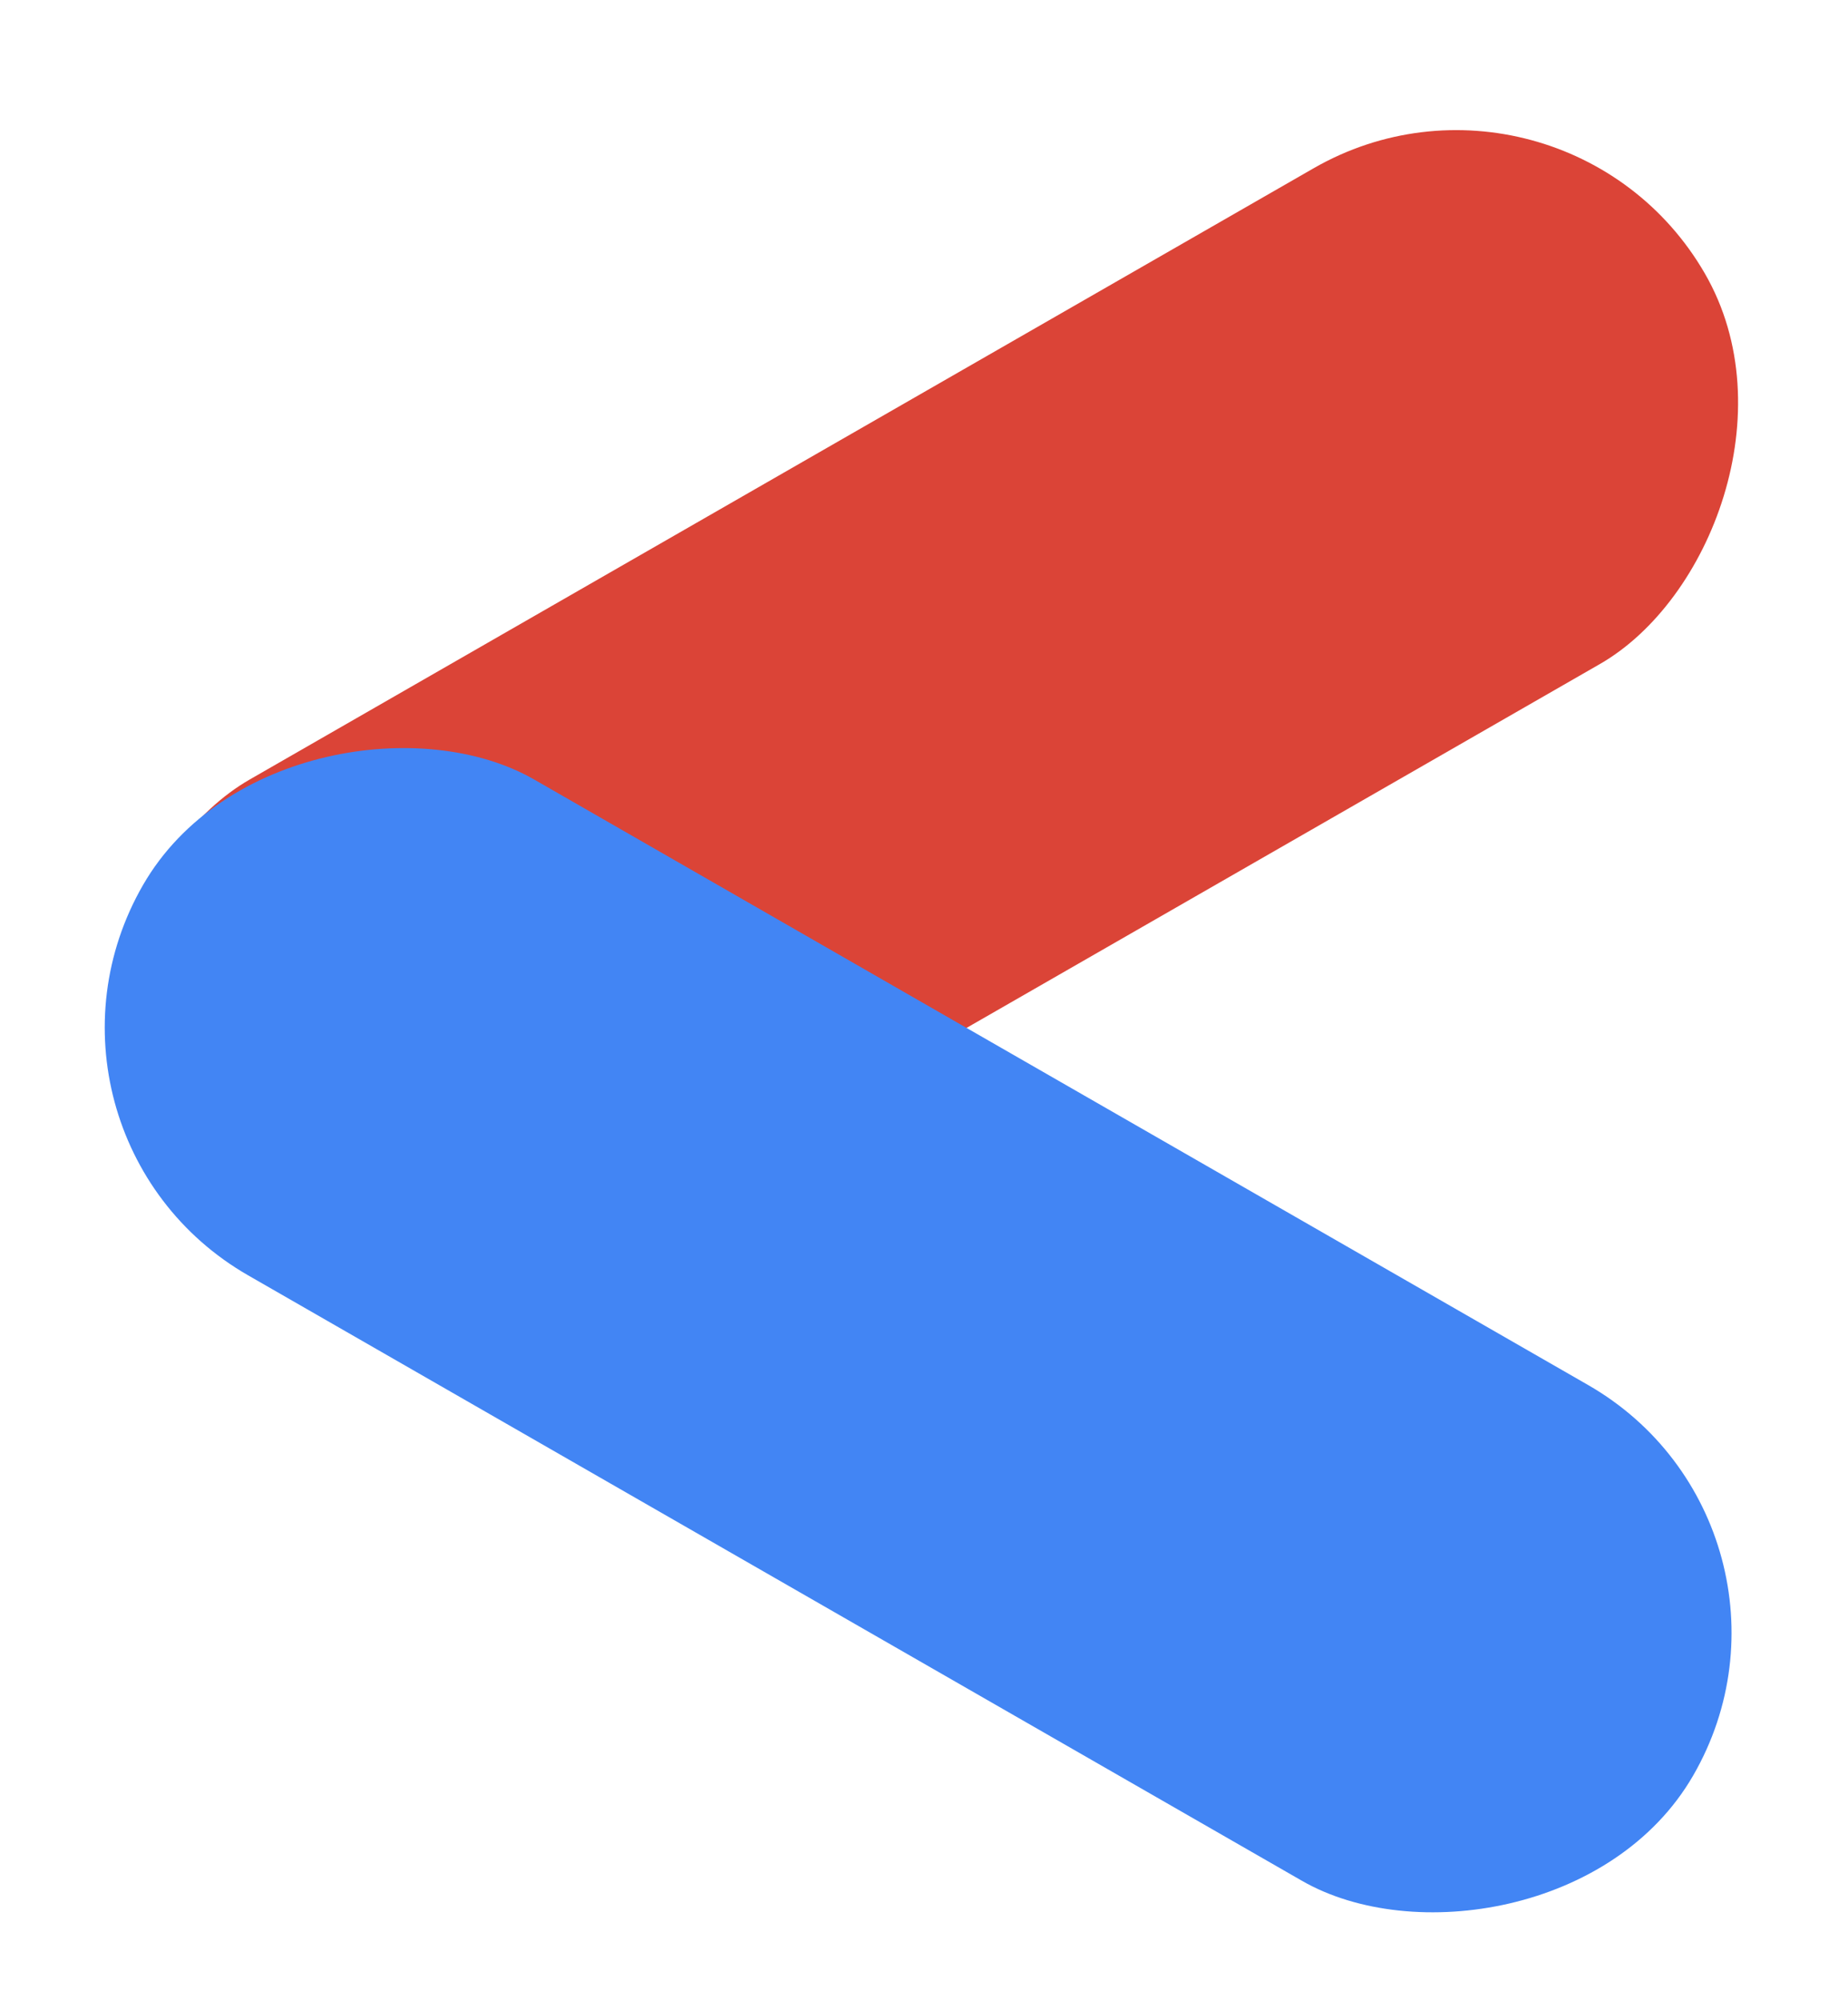 <svg width="220" height="238" viewBox="0 0 220 238" fill="none" xmlns="http://www.w3.org/2000/svg">
<g filter="url(#filter0_d_56_2)">
<rect width="68.143" height="214.219" rx="34.071" transform="matrix(0.5 0.866 -0.867 0.498 185.929 0)" fill="#DB4437"/>
<rect width="68.136" height="212.846" rx="34.068" transform="matrix(0.5 -0.866 0.867 0.498 0 131.768)" fill="#4285F4"/>
</g>
<defs>
<filter id="filter0_d_56_2" x="9.414" y="12.427" width="201.17" height="218.975" filterUnits="userSpaceOnUse" color-interpolation-filters="sRGB">
<feFlood flood-opacity="0" result="BackgroundImageFix"/>
<feColorMatrix in="SourceAlpha" type="matrix" values="0 0 0 0 0 0 0 0 0 0 0 0 0 0 0 0 0 0 127 0" result="hardAlpha"/>
<feOffset dy="3.056"/>
<feGaussianBlur stdDeviation="1.528"/>
<feComposite in2="hardAlpha" operator="out"/>
<feColorMatrix type="matrix" values="0 0 0 0 0 0 0 0 0 0 0 0 0 0 0 0 0 0 0.25 0"/>
<feBlend mode="normal" in2="BackgroundImageFix" result="effect1_dropShadow_56_2"/>
<feBlend mode="normal" in="SourceGraphic" in2="effect1_dropShadow_56_2" result="shape"/>
</filter>
</defs>
</svg>

